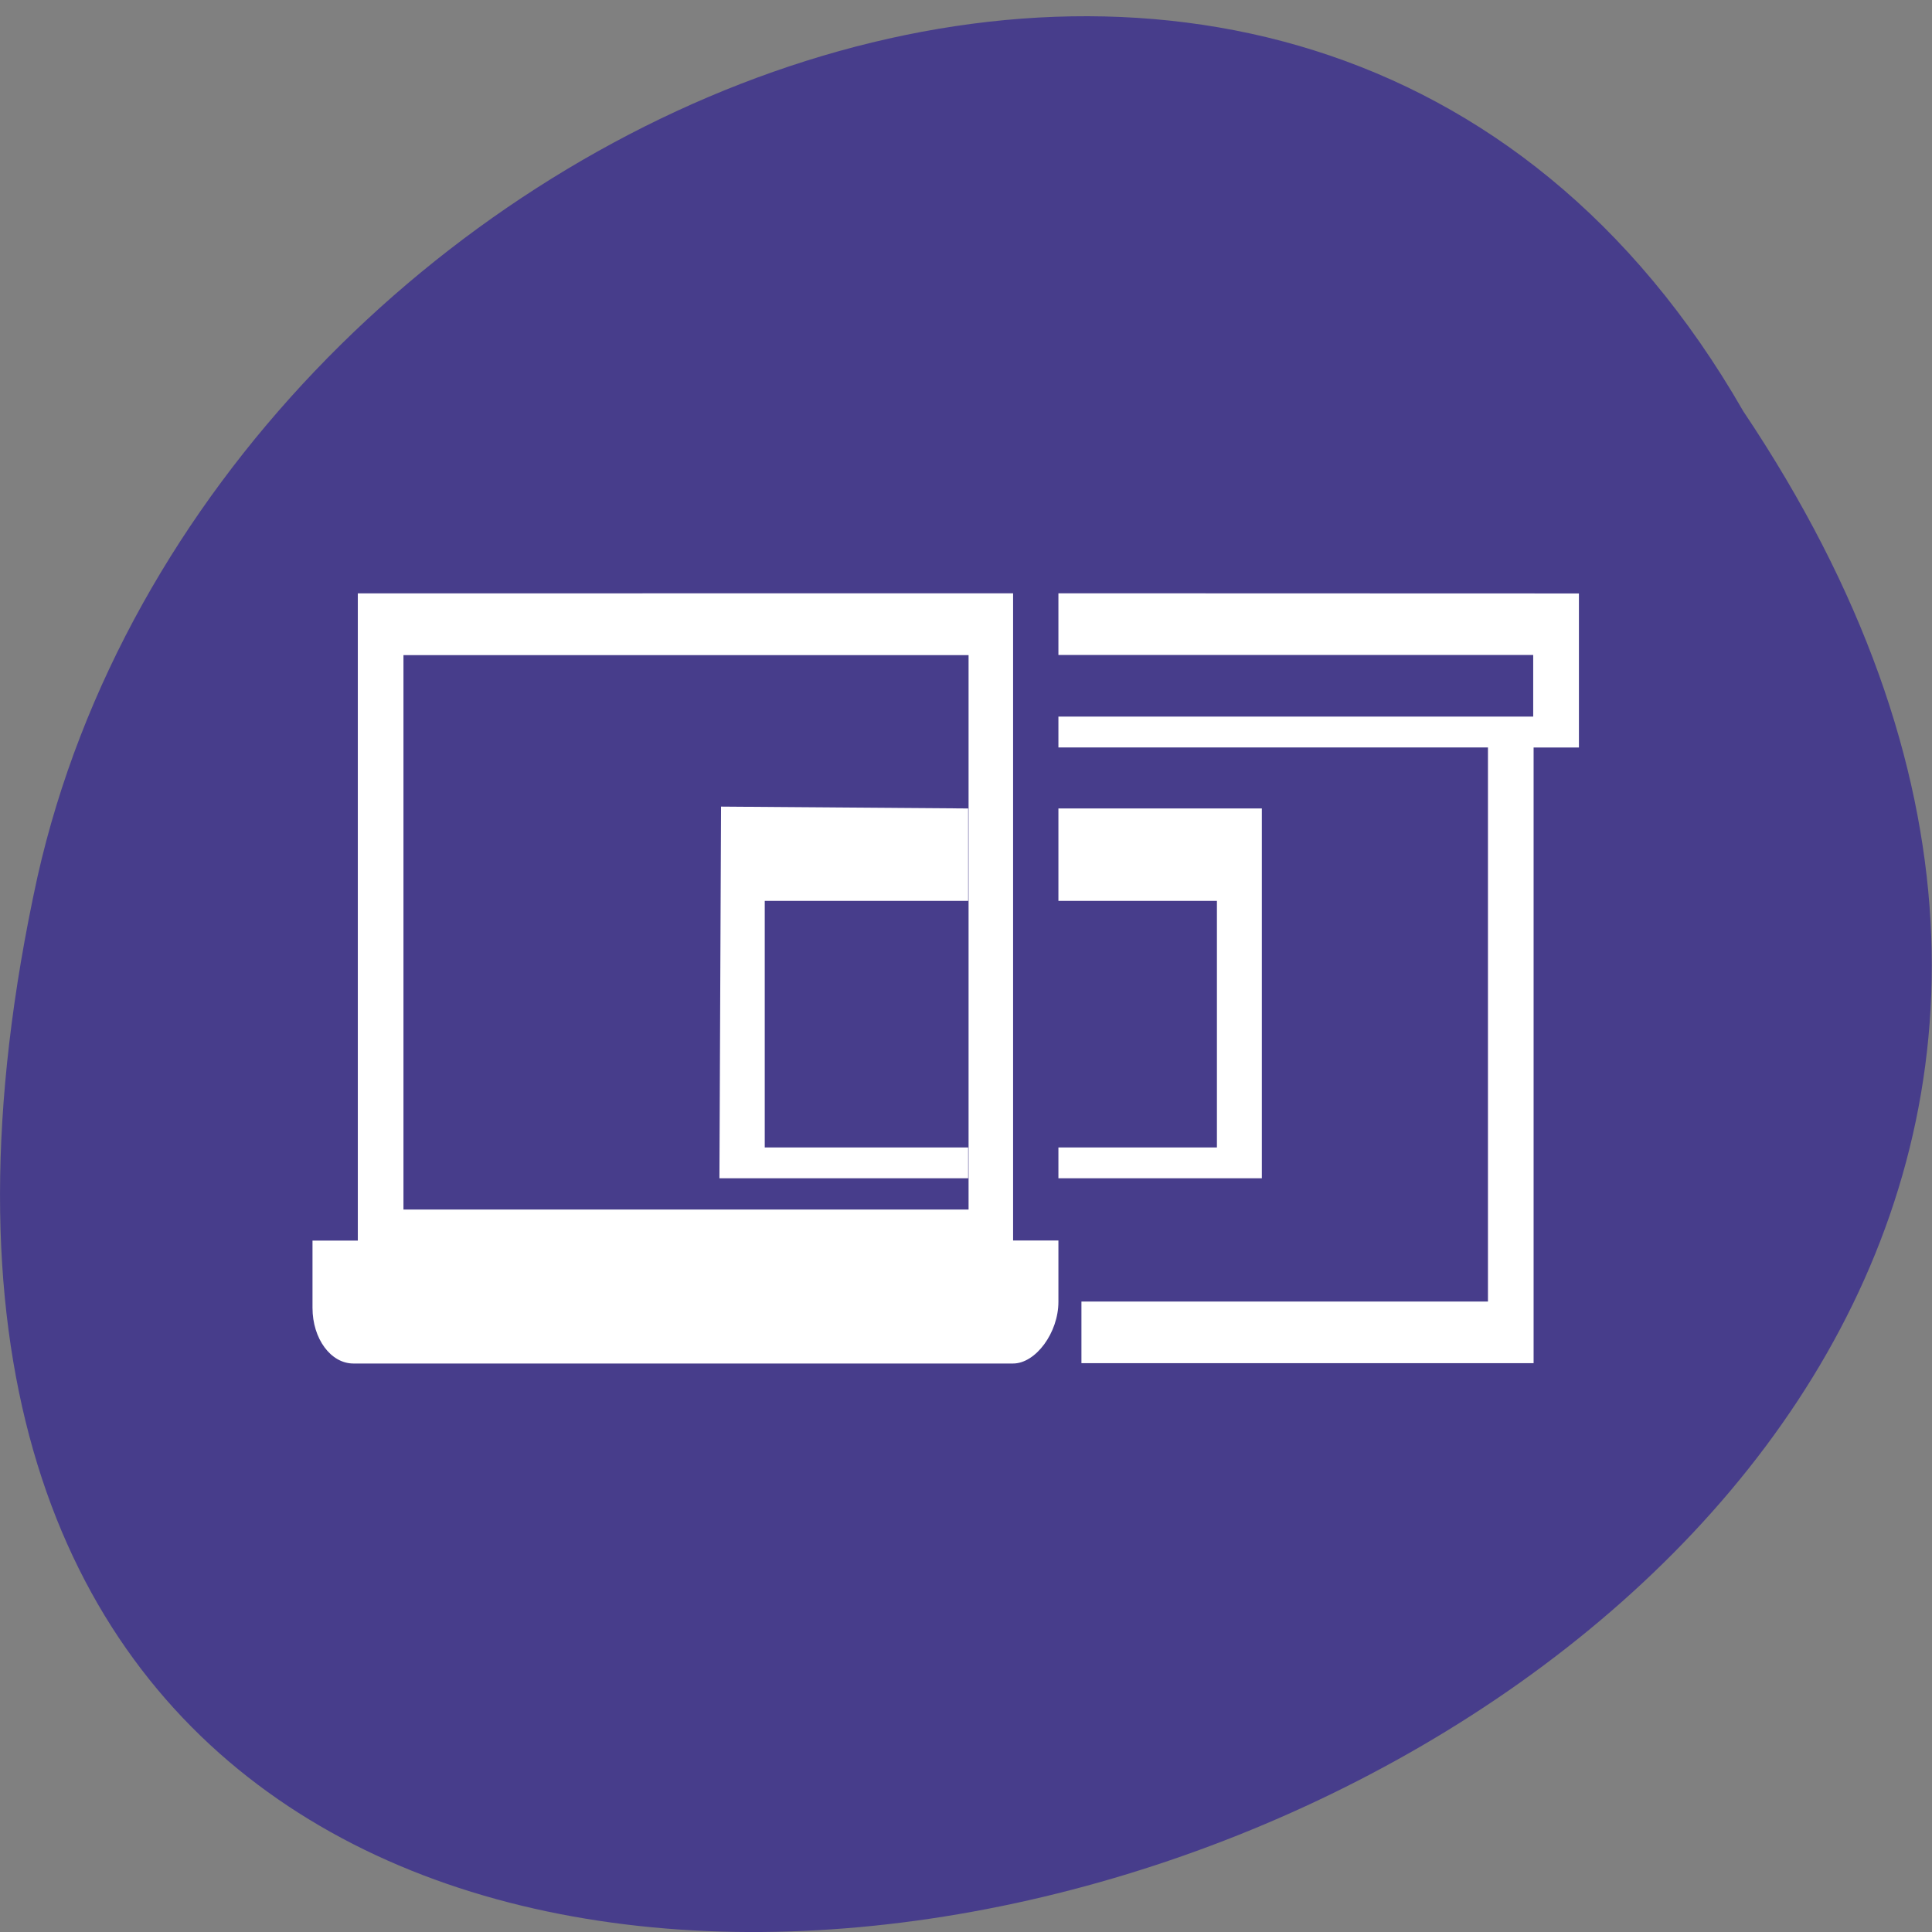 <svg xmlns="http://www.w3.org/2000/svg" viewBox="0 0 24 24"><rect x="0" y="0" width="24" height="24" fill="#808080" stroke="none"/><path d="m 21.656 5.109 c 11.996 17.891 -26.26 28.91 -21.19 5.781 c 2.156 -9.559 15.691 -15.359 21.19 -5.781" fill="#473d8b"/><g fill="#fff"><path d="m 4.445 7.371 v 8.04 h -0.563 v 0.836 c 0 0.383 0.227 0.691 0.508 0.691 h 8.195 c 0.281 0 0.563 -0.383 0.563 -0.766 v -0.762 h -0.563 v -8.04 m 0.563 0 v 0.766 h 5.898 v 0.766 h -5.898 v 0.383 h 5.336 v 6.883 h -5.05 v 0.766 c 1.547 0 2.824 0 5.617 0 v -7.648 h 0.563 v -1.914 m -14.602 0.766 h 7.02 v 6.887 h -7.02"/><path d="m 8.957 10.02 l -0.02 4.617 h 3.09 v -0.383 h -2.527 v -3.063 h 2.527 v -1.148 m 1.121 0 v 1.148 h 1.969 v 3.063 h -1.969 v 0.383 h 2.527 v -4.594"/></g></svg>